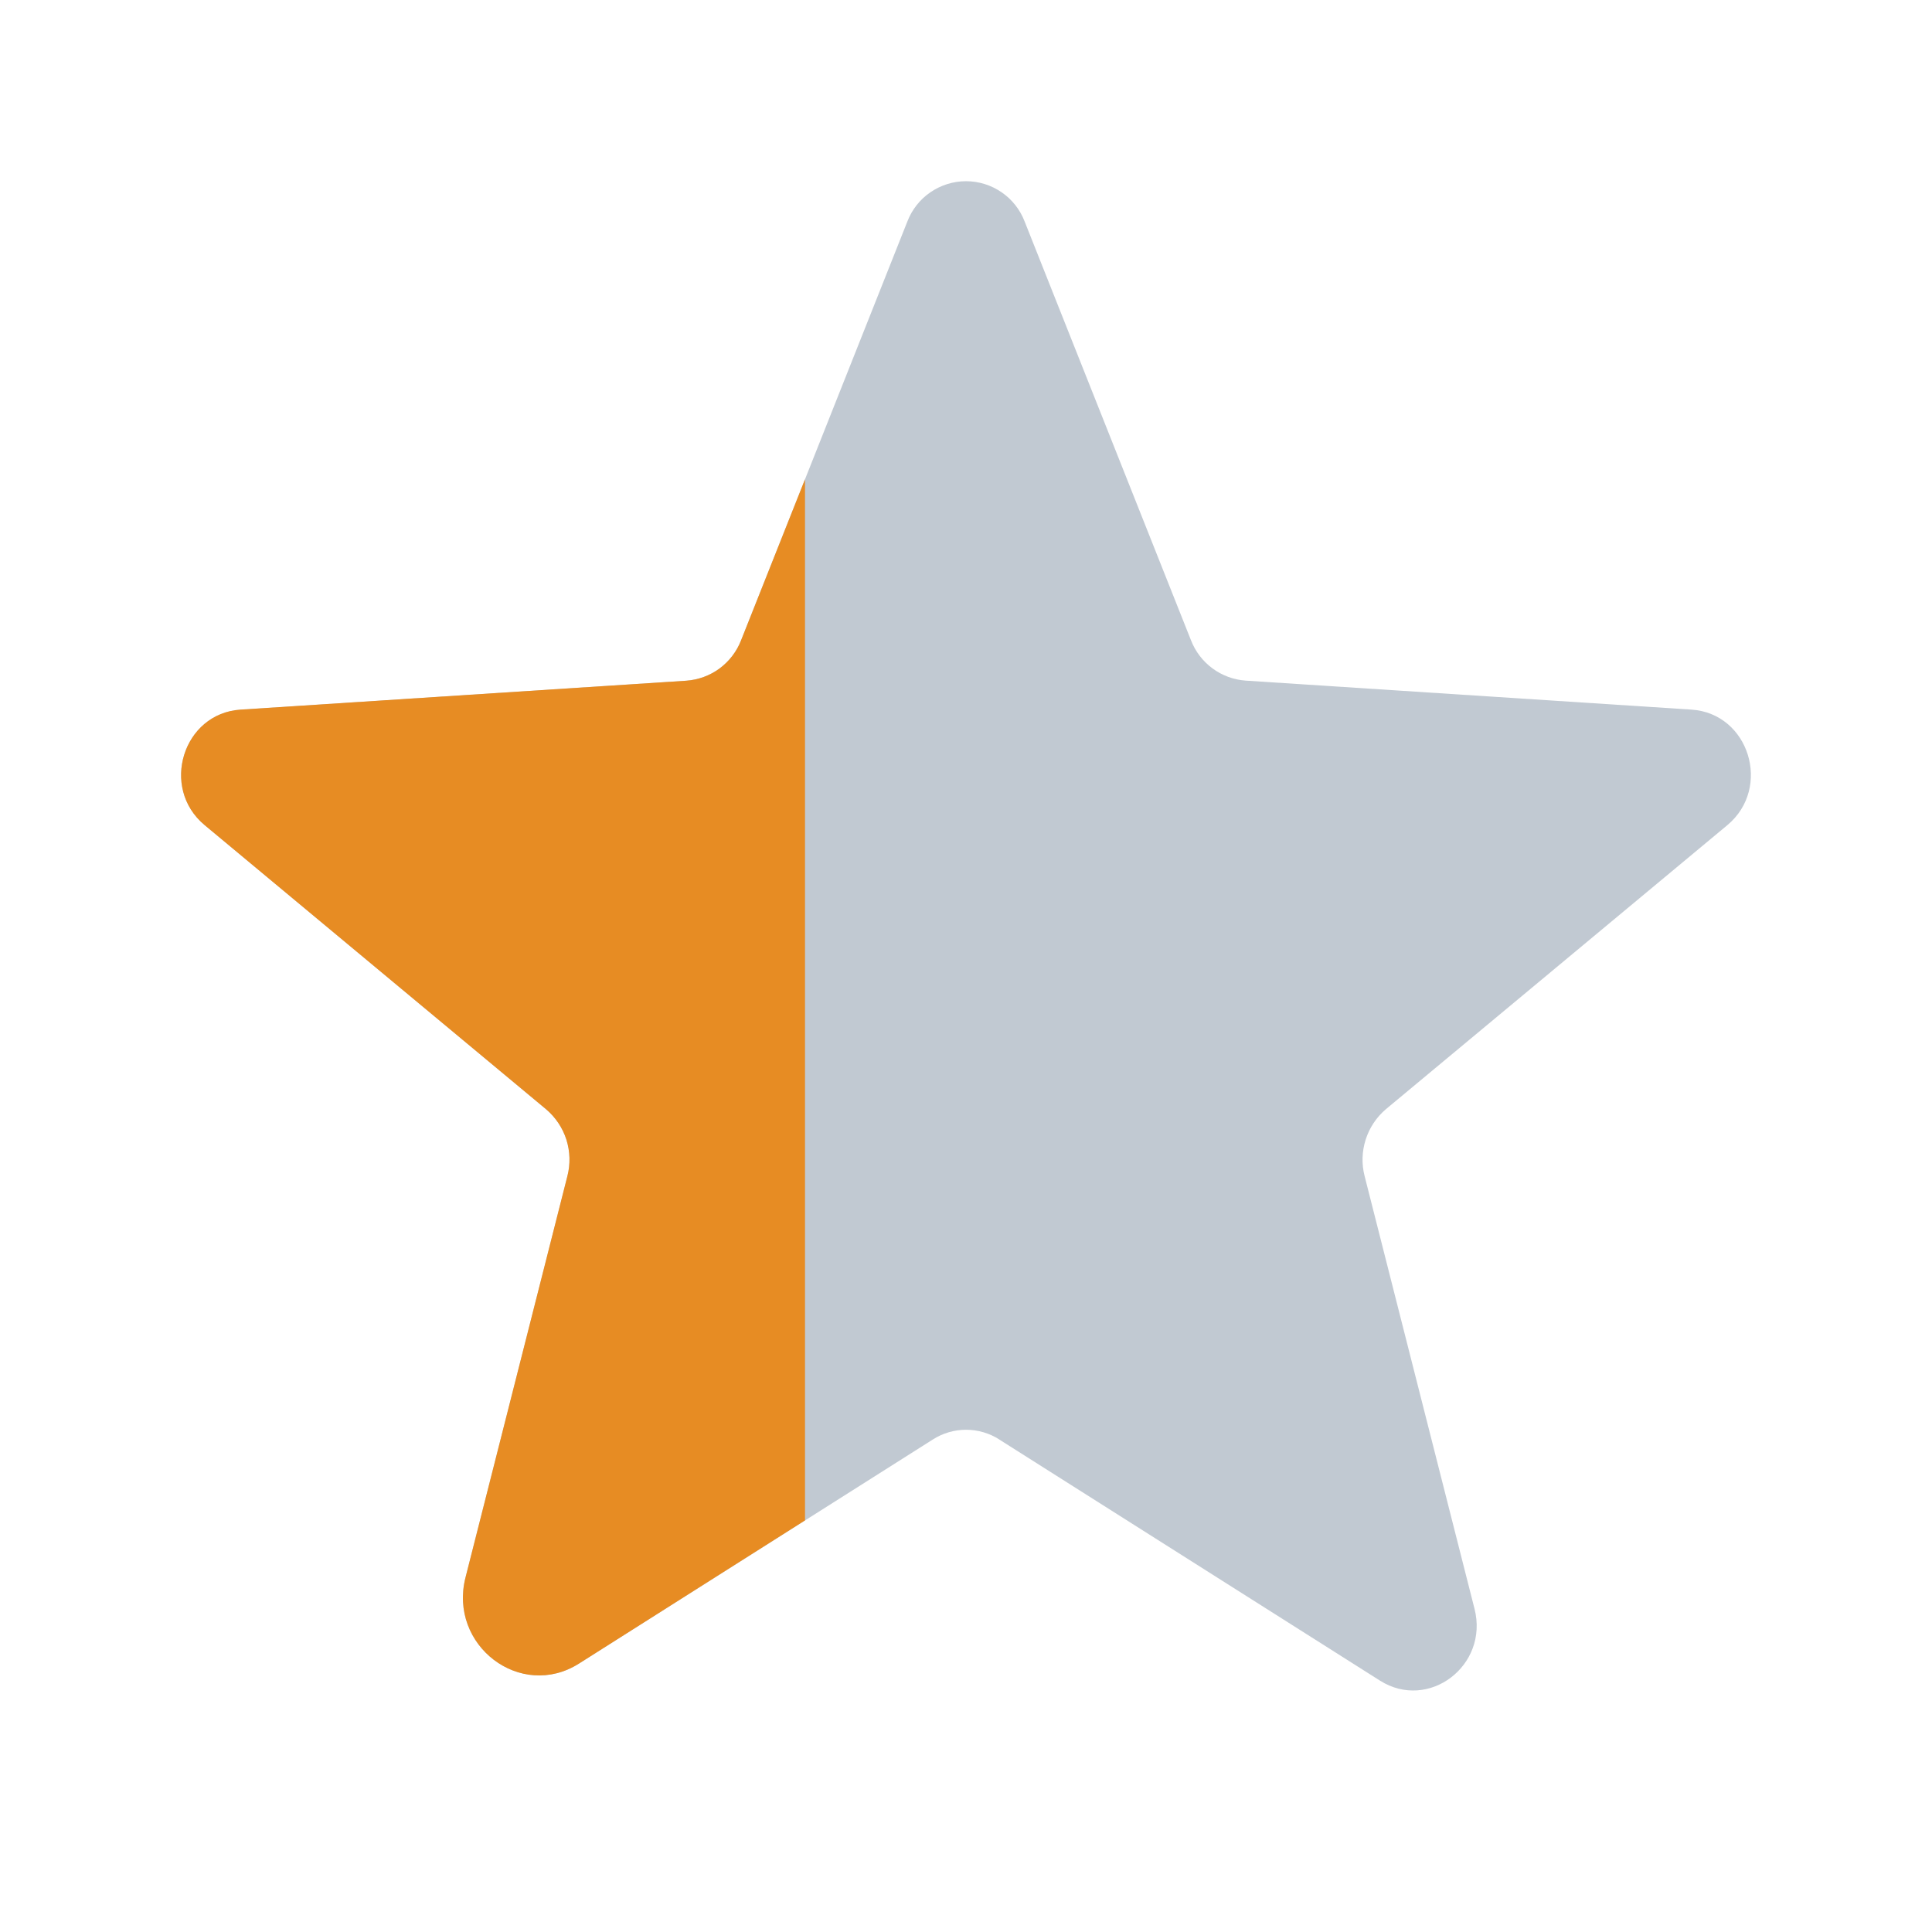 <svg width="24" height="24" viewBox="0 0 24 24" fill="none" xmlns="http://www.w3.org/2000/svg">
<path d="M12.413 17.882L17.142 20.877C17.747 21.26 18.497 20.69 18.317 19.985L16.952 14.611C16.913 14.461 16.918 14.304 16.965 14.156C17.012 14.009 17.099 13.878 17.217 13.778L21.458 10.25C22.014 9.786 21.728 8.861 21.011 8.815L15.474 8.455C15.325 8.444 15.182 8.392 15.062 8.303C14.941 8.214 14.849 8.093 14.795 7.954L12.729 2.753C12.673 2.606 12.573 2.478 12.443 2.389C12.313 2.299 12.158 2.251 12 2.251C11.842 2.251 11.688 2.299 11.557 2.389C11.427 2.478 11.327 2.606 11.271 2.753L9.206 7.954C9.152 8.093 9.059 8.214 8.939 8.303C8.818 8.392 8.675 8.445 8.526 8.456L2.989 8.816C2.273 8.861 1.985 9.786 2.543 10.25L6.783 13.779C6.901 13.879 6.989 14.01 7.036 14.157C7.083 14.304 7.087 14.461 7.049 14.611L5.783 19.595C5.567 20.441 6.468 21.125 7.193 20.665L11.588 17.882C11.711 17.803 11.855 17.761 12.001 17.761C12.147 17.761 12.291 17.803 12.414 17.882H12.413Z" fill="#C1C9D2"/>
<path d="M10 18.887L7.193 20.665C6.468 21.125 5.568 20.441 5.783 19.595L7.048 14.61C7.087 14.461 7.082 14.304 7.036 14.157C6.989 14.01 6.901 13.879 6.783 13.779L2.542 10.25C1.985 9.787 2.273 8.861 2.989 8.815L8.526 8.456C8.675 8.445 8.819 8.393 8.939 8.304C9.059 8.215 9.152 8.093 9.206 7.954L10 5.954V18.887Z" fill="#E78C23"/>
</svg>
